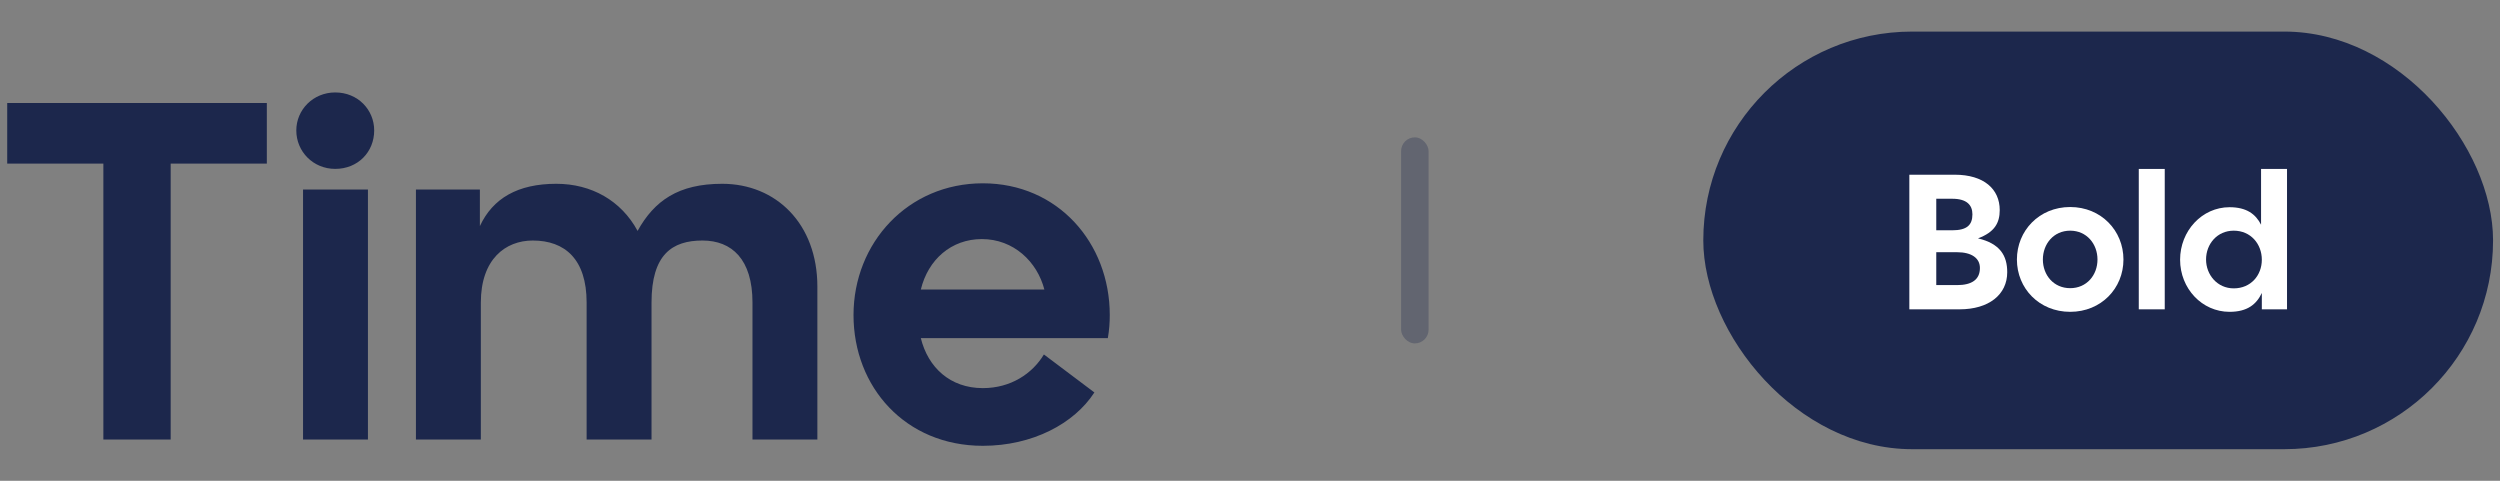 <svg width="182" height="35" viewBox="0 0 182 35" fill="none" xmlns="http://www.w3.org/2000/svg">
<rect x="0" y="0" width="182" height="35" fill="#808080" stroke="none"/>
<path d="M7.525 32H12.425V11.91H19.425V7.5H0.525V11.91H7.525V32ZM22.061 32H26.786V13.8H22.061V32ZM21.571 9.495C21.571 11.035 22.796 12.295 24.406 12.295C26.051 12.295 27.241 11.07 27.241 9.495C27.241 7.99 26.051 6.73 24.406 6.73C22.796 6.73 21.571 7.99 21.571 9.495ZM30.28 32H35.005V22.025C35.005 18.875 36.791 17.51 38.785 17.51C41.13 17.51 42.706 18.875 42.706 22.025V32H47.431V22.025C47.431 18.525 48.935 17.51 51.141 17.51C53.276 17.51 54.781 18.875 54.781 22.025V32H59.505V20.87C59.505 16.285 56.495 13.38 52.575 13.38C49.391 13.38 47.641 14.605 46.416 16.81C45.225 14.605 43.056 13.38 40.501 13.38C37.7 13.38 35.88 14.43 34.935 16.46V13.8H30.28V32ZM71.551 32.455C75.156 32.455 78.201 30.845 79.671 28.57L75.996 25.805C75.156 27.205 73.581 28.255 71.551 28.255C69.171 28.255 67.561 26.75 67.036 24.615H80.651C80.756 24.02 80.791 23.46 80.791 22.935C80.791 17.685 77.011 13.345 71.551 13.345C66.091 13.345 62.136 17.685 62.136 22.935C62.136 28.185 65.916 32.455 71.551 32.455ZM67.036 21.08C67.561 18.91 69.241 17.405 71.481 17.405C73.791 17.405 75.506 19.05 76.031 21.08H67.036Z" fill="#1C274C"/>
<rect opacity="0.3" x="102" y="10" width="2" height="15" rx="1" fill="#1C274C"/>
<rect x="124" y="2.299" width="57.495" height="30.402" rx="15.201" fill="#1C274C"/>
<path d="M139 22.519H142.654C144.782 22.519 146.126 21.455 146.126 19.817C146.126 18.599 145.594 17.731 143.998 17.353C145.202 16.905 145.58 16.233 145.58 15.295C145.58 13.769 144.432 12.719 142.304 12.719H139V22.519ZM140.96 20.755V18.361H142.472C143.536 18.361 144.138 18.795 144.138 19.509C144.138 20.363 143.536 20.755 142.472 20.755H140.96ZM140.96 16.765V14.469H142.122C143.186 14.469 143.592 14.931 143.592 15.603C143.592 16.387 143.186 16.765 142.122 16.765H140.96Z" fill="white"/>
<path d="M150.709 22.701C152.963 22.701 154.587 20.993 154.587 18.893C154.587 16.793 152.963 15.071 150.709 15.071C148.455 15.071 146.831 16.793 146.831 18.893C146.831 20.993 148.455 22.701 150.709 22.701ZM148.721 18.893C148.721 17.759 149.505 16.793 150.709 16.793C151.913 16.793 152.697 17.759 152.697 18.893C152.697 20.027 151.913 20.979 150.709 20.979C149.505 20.979 148.721 20.027 148.721 18.893Z" fill="white"/>
<path d="M155.703 22.519H157.593V12.299H155.703V22.519Z" fill="white"/>
<path d="M162.309 22.701C163.611 22.701 164.269 22.155 164.661 21.329V22.519H166.495V12.299H164.605V16.359C164.213 15.589 163.555 15.085 162.309 15.085C160.307 15.085 158.711 16.807 158.711 18.907C158.711 21.007 160.307 22.701 162.309 22.701ZM160.601 18.893C160.601 17.759 161.413 16.793 162.617 16.793C163.863 16.793 164.661 17.773 164.661 18.907C164.661 20.041 163.863 20.993 162.617 20.993C161.413 20.993 160.601 19.999 160.601 18.893Z" fill="white"/>
</svg>

